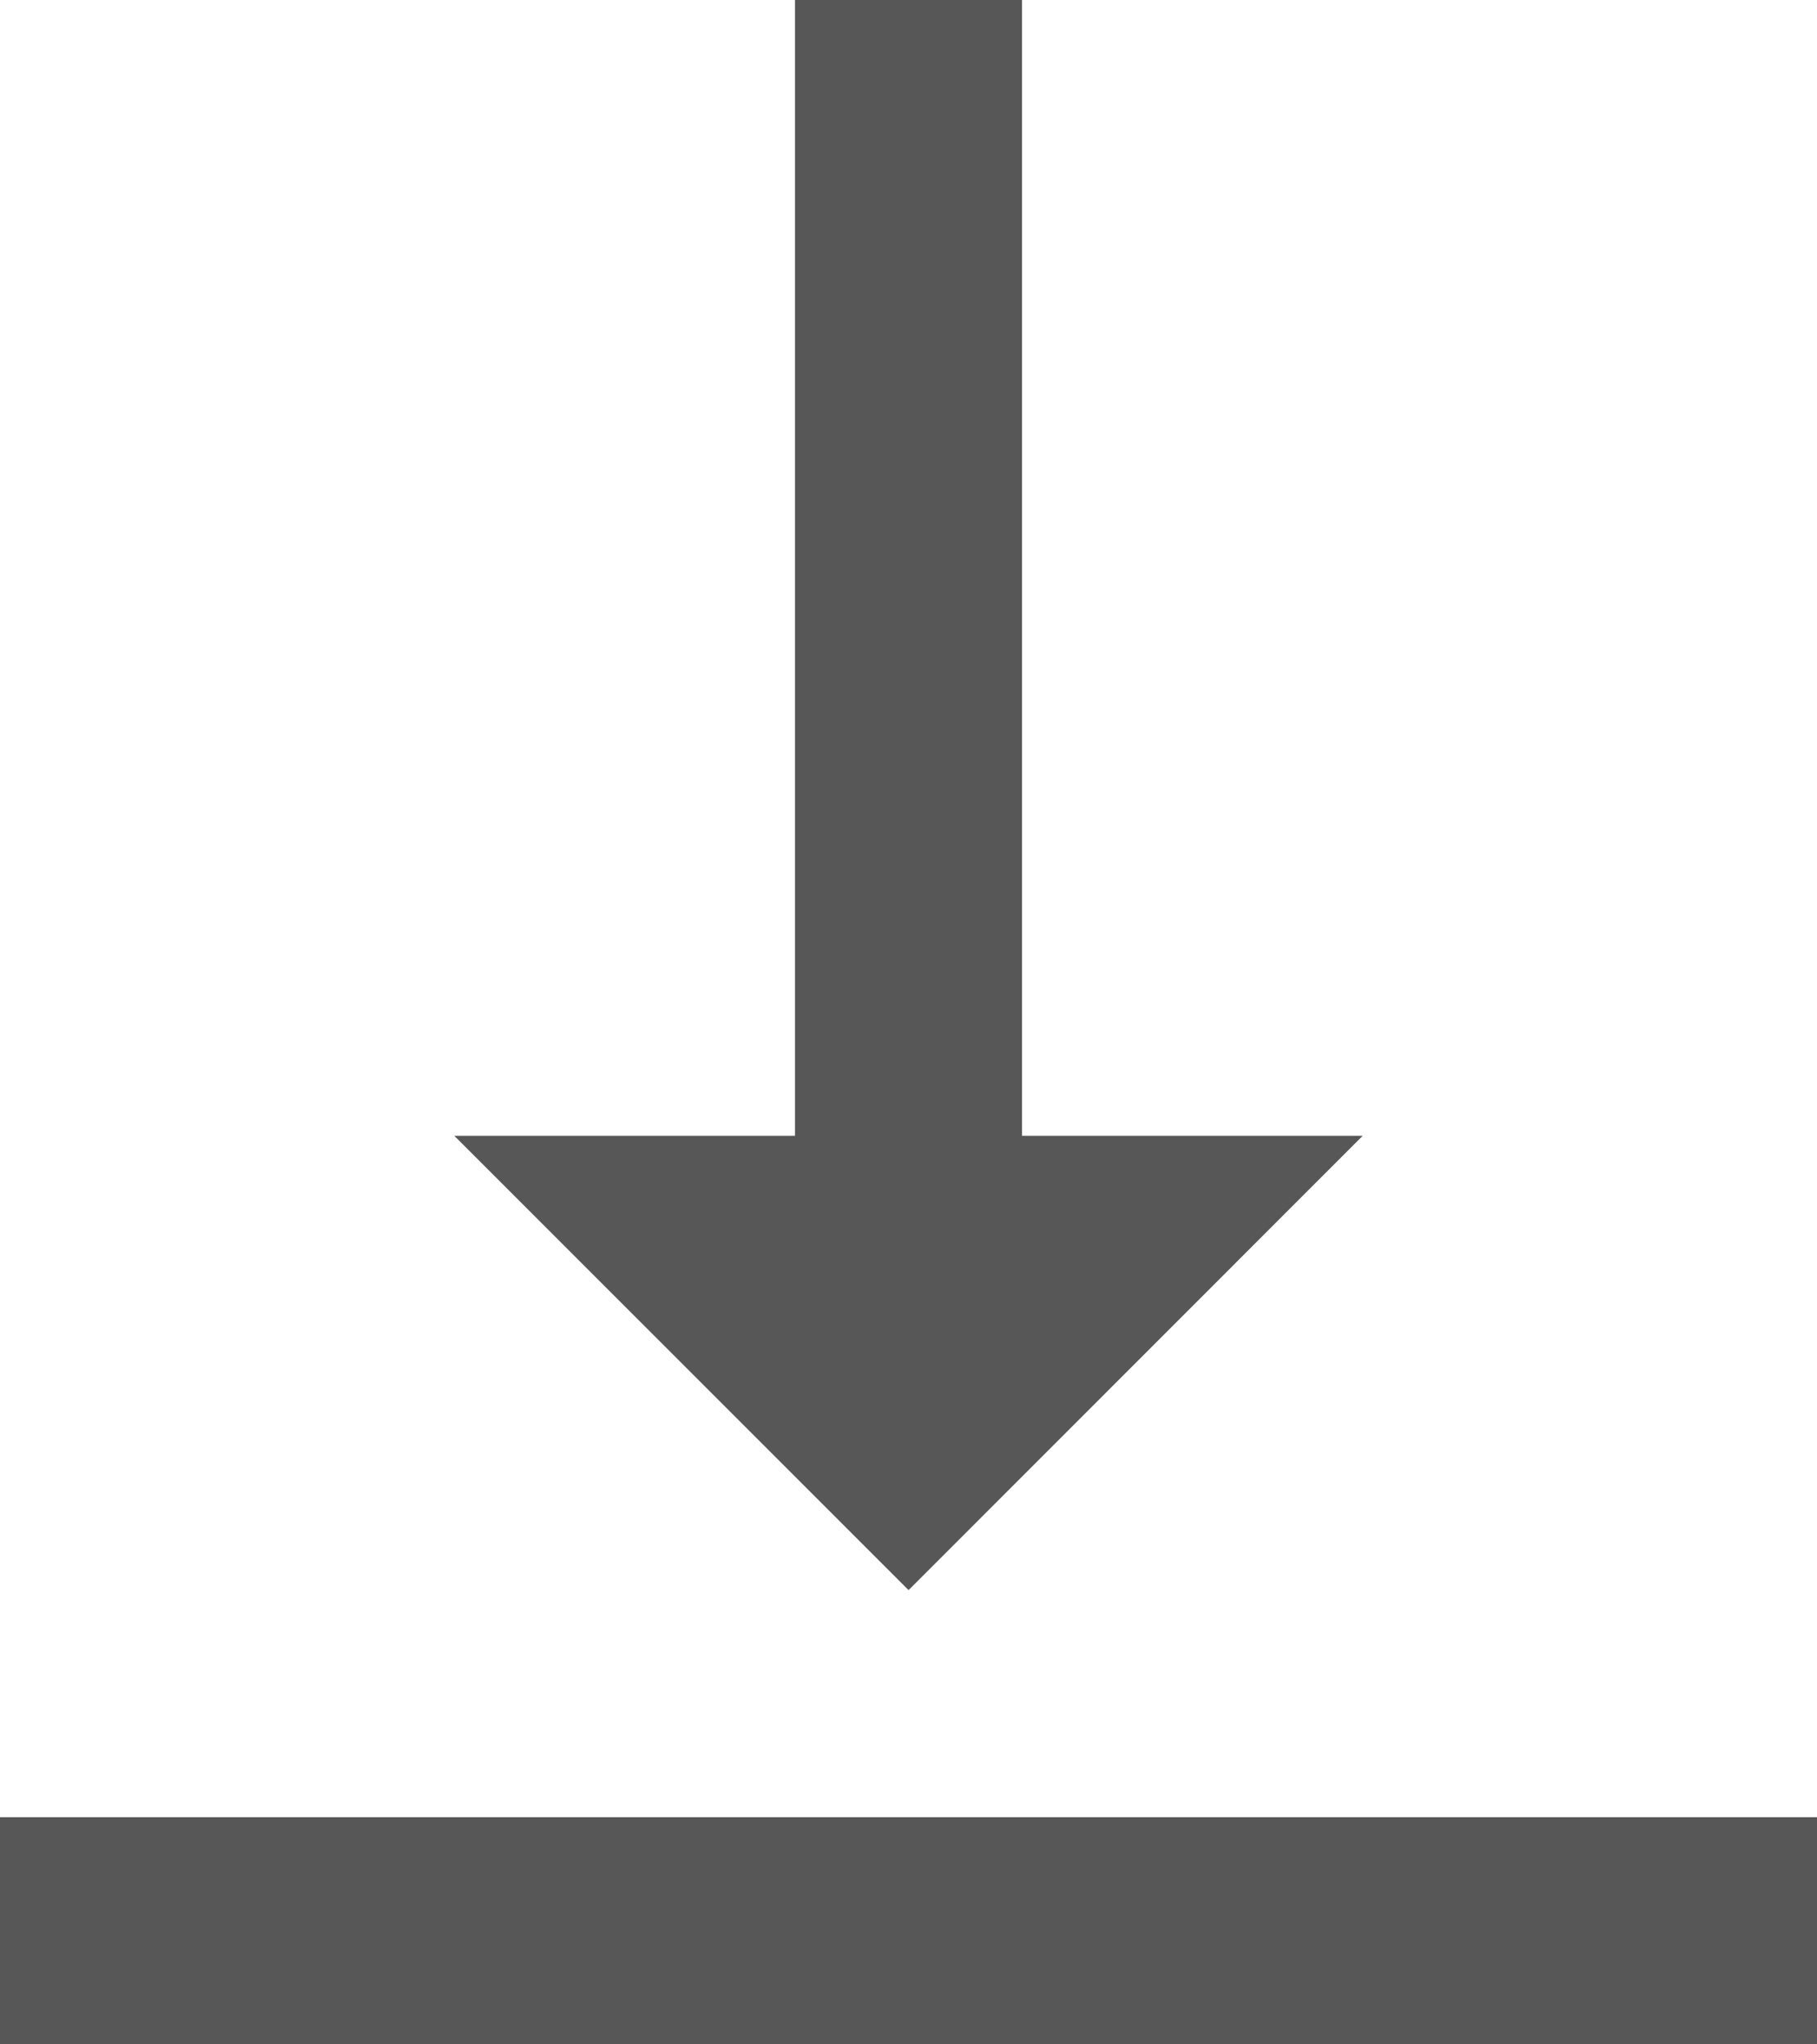 <svg xmlns="http://www.w3.org/2000/svg" width="10.667" height="12" viewBox="0 0 10.667 12"><defs><style>.a{fill:#575757;}</style></defs><path class="a" d="M12,9.667H10V3H8.667V9.667h-2l2.667,2.667Zm-8,4V15H14.667V13.667Z" transform="translate(-4 -3)"/></svg>